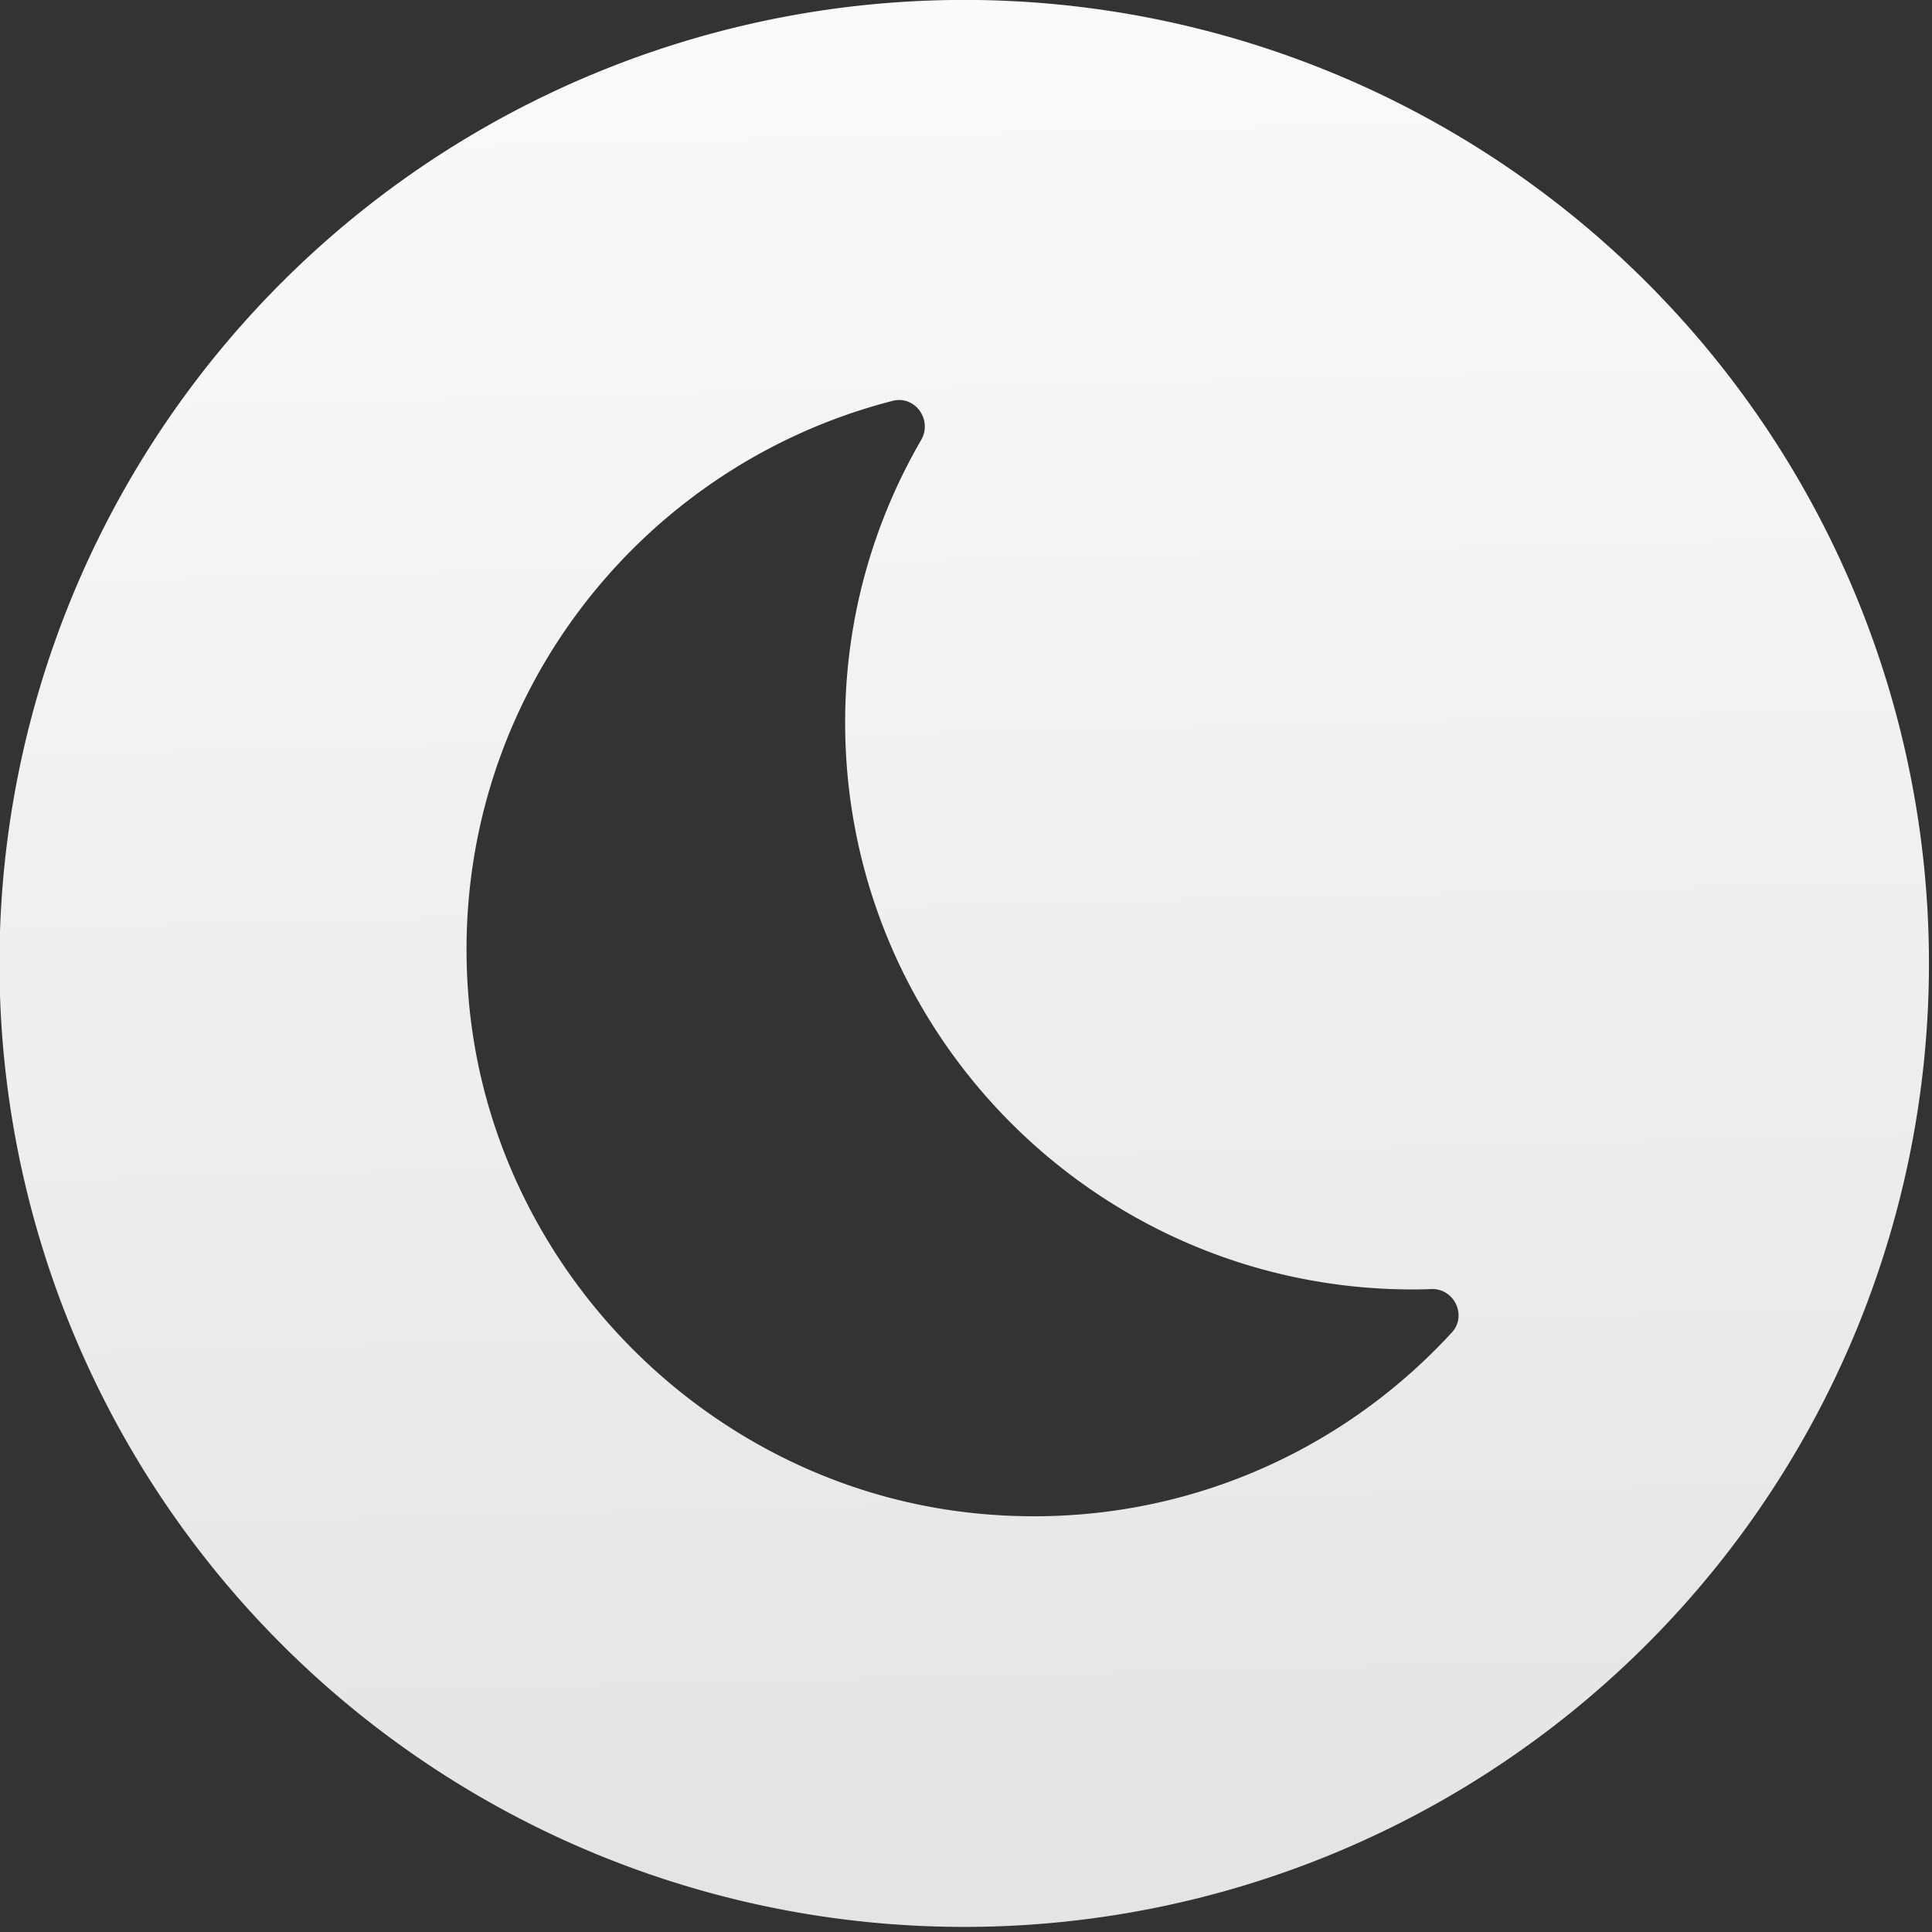 <svg xmlns="http://www.w3.org/2000/svg" viewBox="0 0 48 48"><rect x="0" y="0" width="48" height="48" fill="#333333" stroke="none"/><defs><linearGradient gradientUnits="userSpaceOnUse" y2="517.8" x2="0" y1="545.8"><stop stop-color="#3889e9"/><stop offset="1" stop-color="#5ea5fb"/></linearGradient><linearGradient gradientUnits="userSpaceOnUse" y2="-7.895" x2="14.338" y1="55.642" x1="15.883" id="0"><stop stop-color="#e4e2e2"/><stop offset="1" stop-color="#fcf9f9"/></linearGradient></defs><circle cx="400.57" cy="531.8" r="14" fill="#5ea5fb" fill-opacity="0" transform="matrix(1.713 0 0 1.71-662.09-885.11)"/><path d="m12.2 15.267c0-3.322.896-6.43 2.448-9.113.376-.649-.191-1.451-.918-1.265-8.38 2.152-14.441 10.07-13.663 19.29.736 8.701 7.768 15.803 16.463 16.617 6.03.565 11.517-1.811 15.221-5.848.5-.546.073-1.432-.666-1.401-.196.009-.395.013-.594.013-10.1 0-18.291-8.189-18.291-18.293m34.925 7.773a31.088 31.088 0 0 1 -31.088 31.088 31.088 31.088 0 0 1 -31.088 -31.088 31.088 31.088 0 0 1 31.088 -31.088 31.088 31.088 0 0 1 31.088 31.088" fill="url(#0)" transform="matrix(.771 0 0 .77 11.591 6.195)"/></svg>